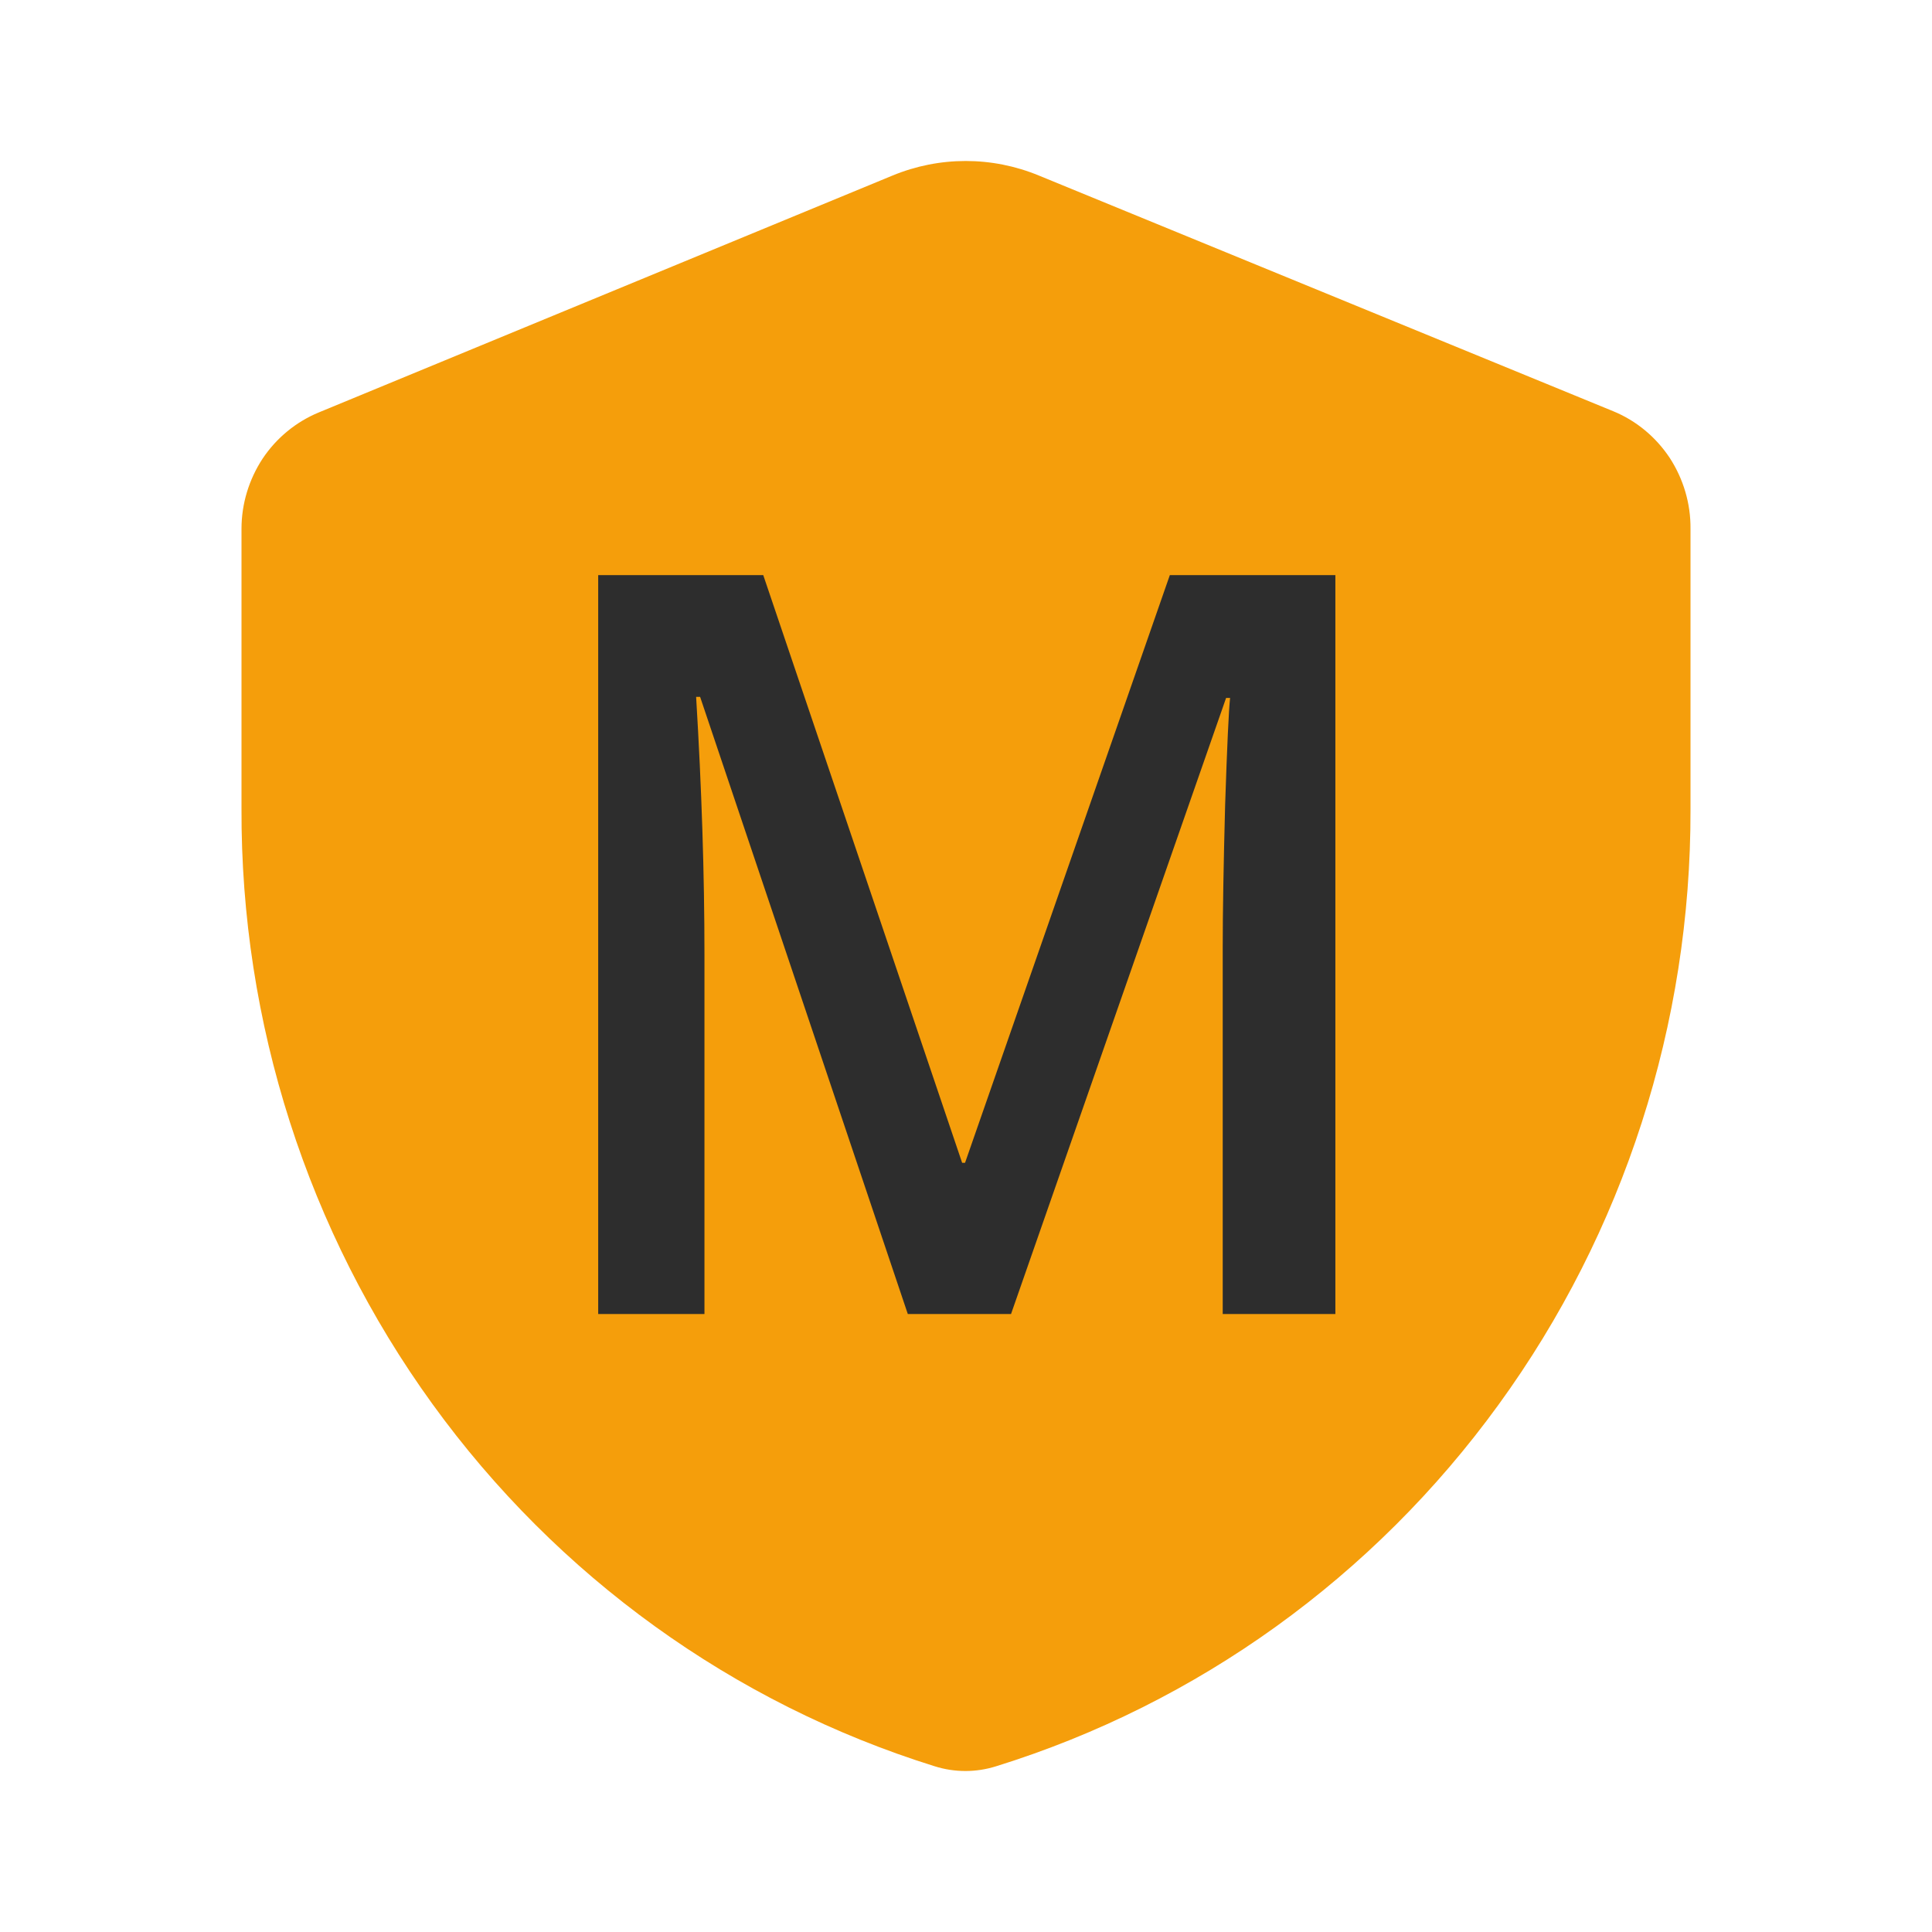 <svg width="16" height="16" viewBox="0 0 16 16" fill="none" xmlns="http://www.w3.org/2000/svg">
    <path fill-rule="evenodd" clip-rule="evenodd" d="M7.391 1.454C7.78 1.293 8.215 1.293 8.604 1.454L13.361 3.406C13.551 3.484 13.713 3.619 13.828 3.792C13.941 3.966 14.002 4.17 14 4.379V6.705C14.004 8.479 13.447 10.206 12.411 11.632C11.376 13.059 9.917 14.109 8.251 14.627C8.084 14.68 7.906 14.68 7.739 14.627C6.072 14.107 4.614 13.055 3.581 11.627C2.547 10.198 1.993 8.469 2 6.695V4.379C2 4.172 2.062 3.97 2.175 3.798C2.289 3.627 2.451 3.494 2.639 3.416L7.391 1.454Z" fill="#F59E0B"/>
    <path d="M7.518 10.882L5.798 5.771H5.765C5.811 6.53 5.834 7.242 5.834 7.906V10.882H4.954V4.763H6.321L7.968 9.63H7.992L9.688 4.763H11.059V10.882H10.126V7.856C10.126 7.552 10.133 7.155 10.146 6.667C10.162 6.179 10.176 5.883 10.187 5.78H10.154L8.373 10.882H7.518Z" fill="#2D2D2D"/>
</svg>
